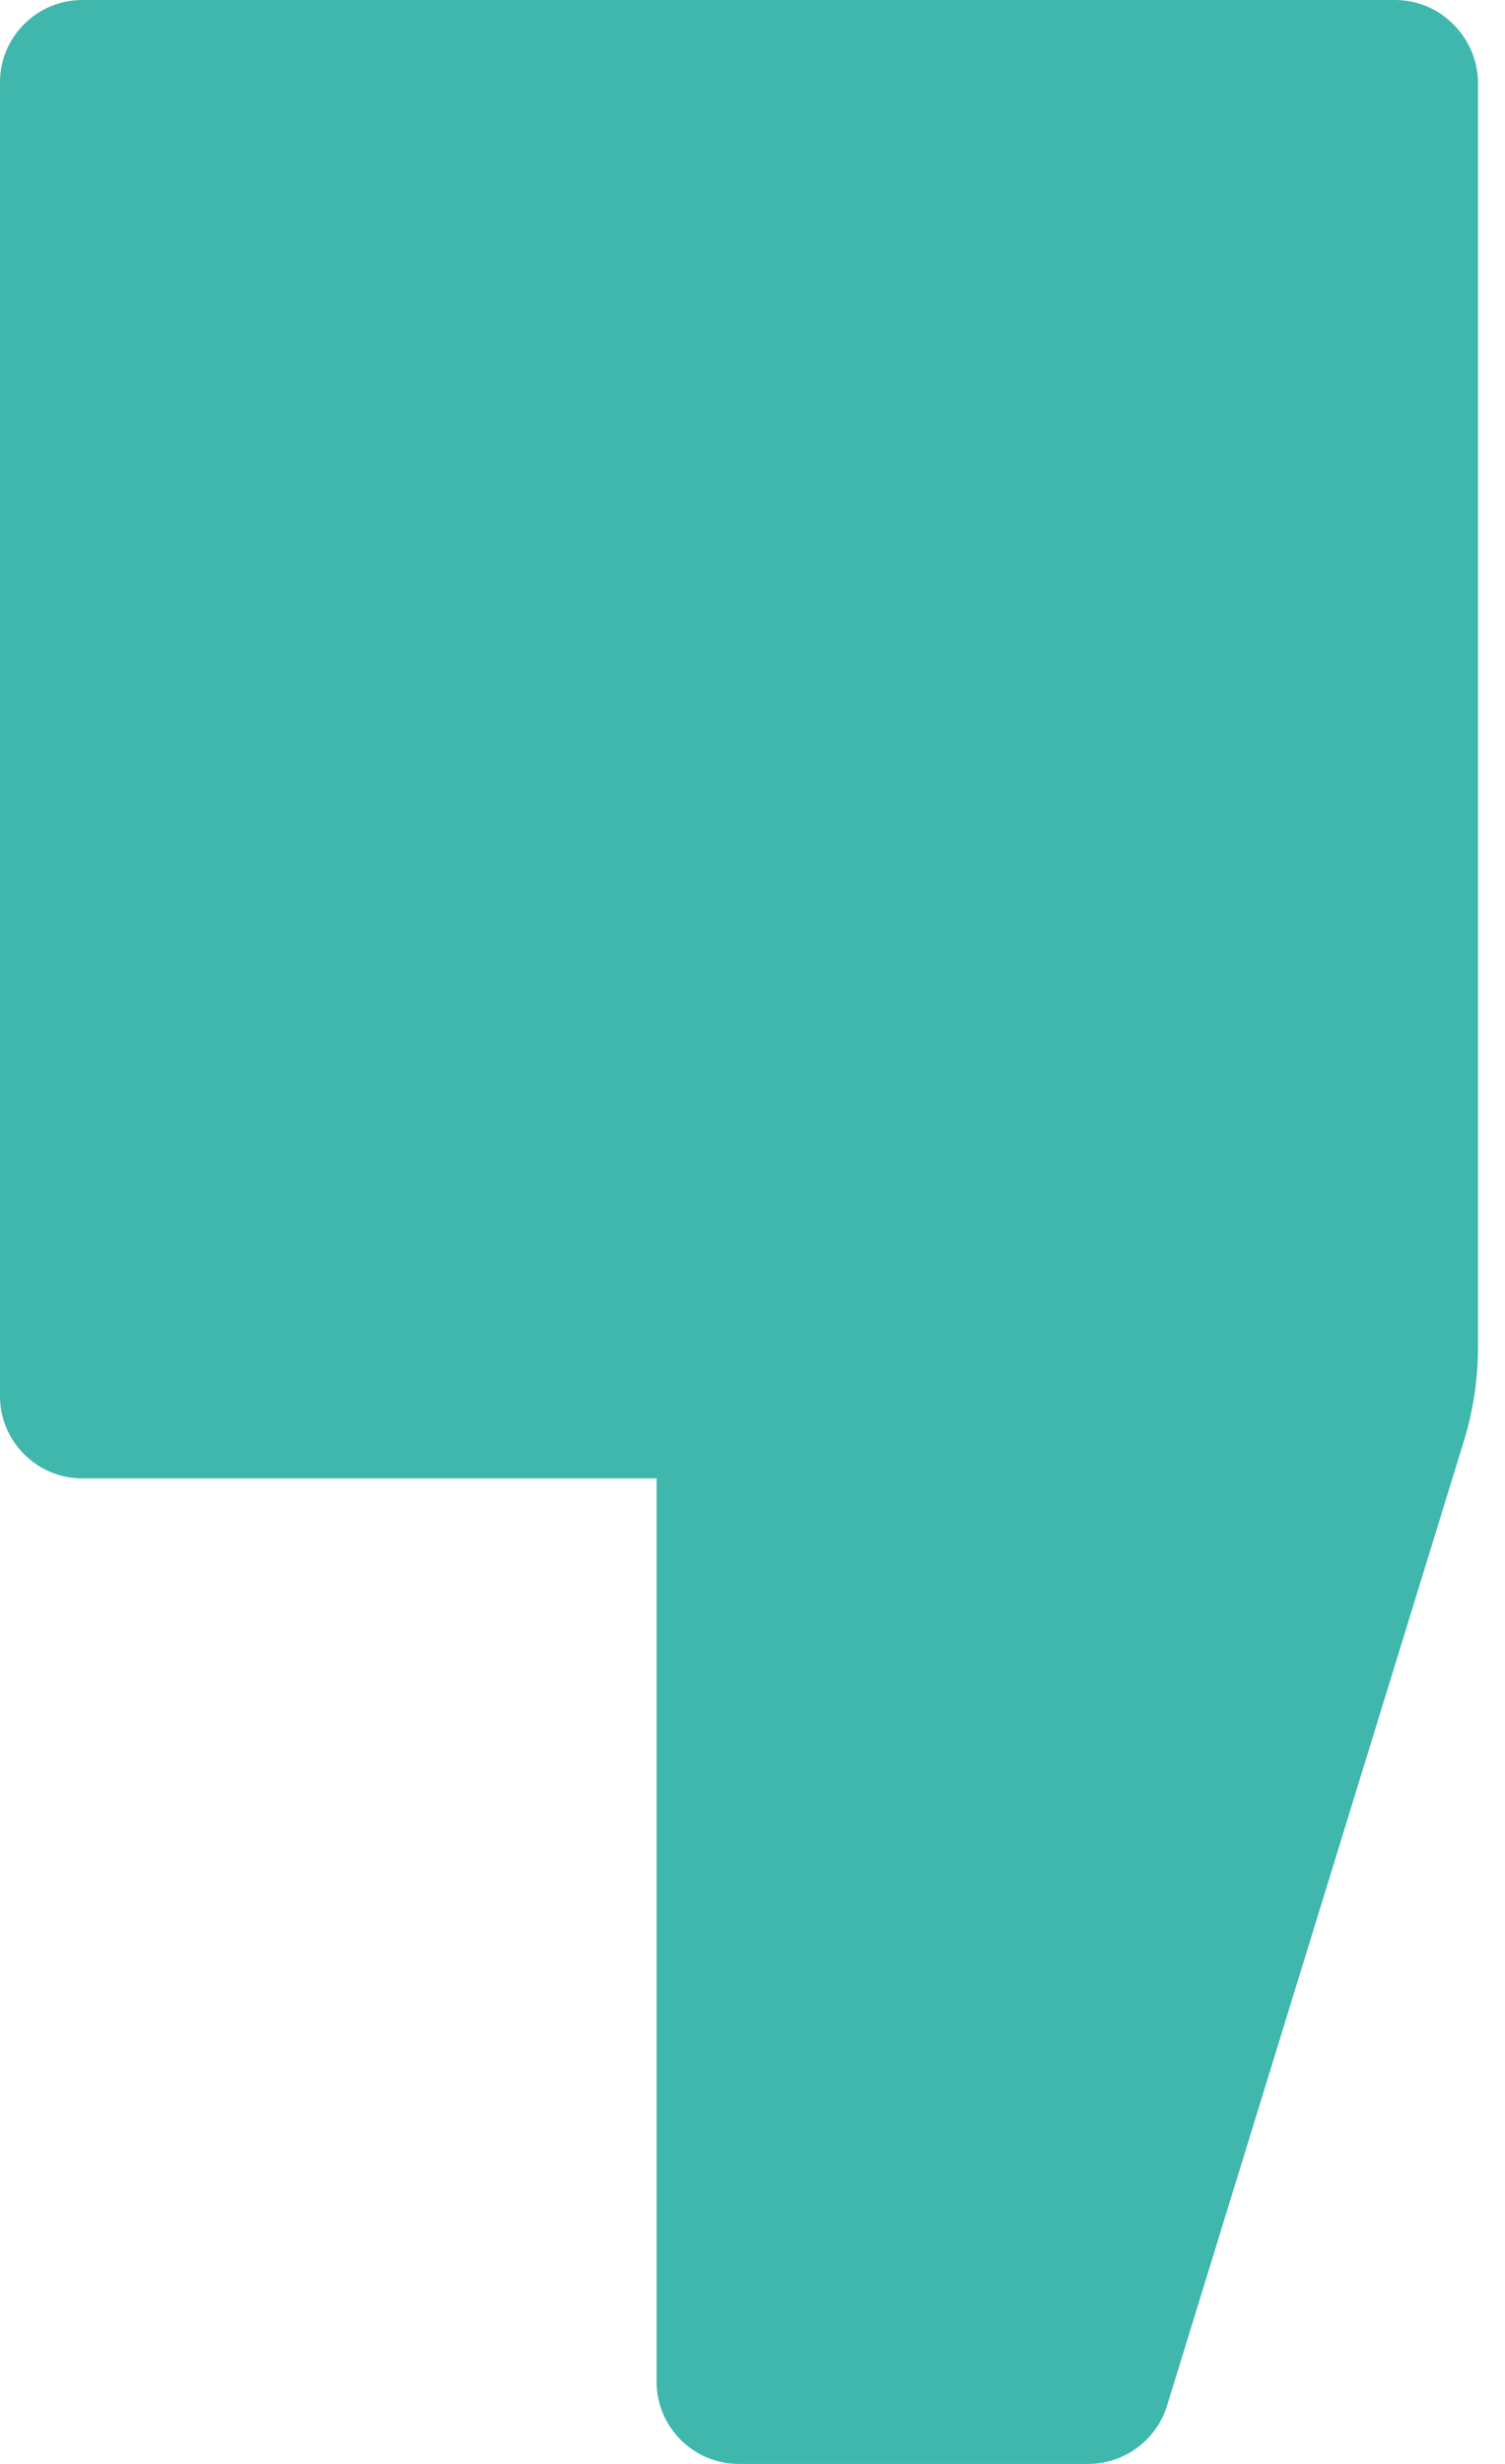 <svg width="11" height="18" viewBox="0 0 11 18" fill="none" xmlns="http://www.w3.org/2000/svg">
<path d="M10.197 0H0.6C0.27 0 0 0.27 0 0.6V10.2C0 10.53 0.27 10.8 0.6 10.8H4.799V17.4C4.799 17.73 5.069 18 5.399 18H7.954C8.218 18 8.452 17.826 8.53 17.574L10.695 10.542C10.767 10.314 10.803 10.074 10.803 9.834V0.6C10.797 0.27 10.527 0 10.197 0Z" fill="#40B7AC"/>
</svg>
